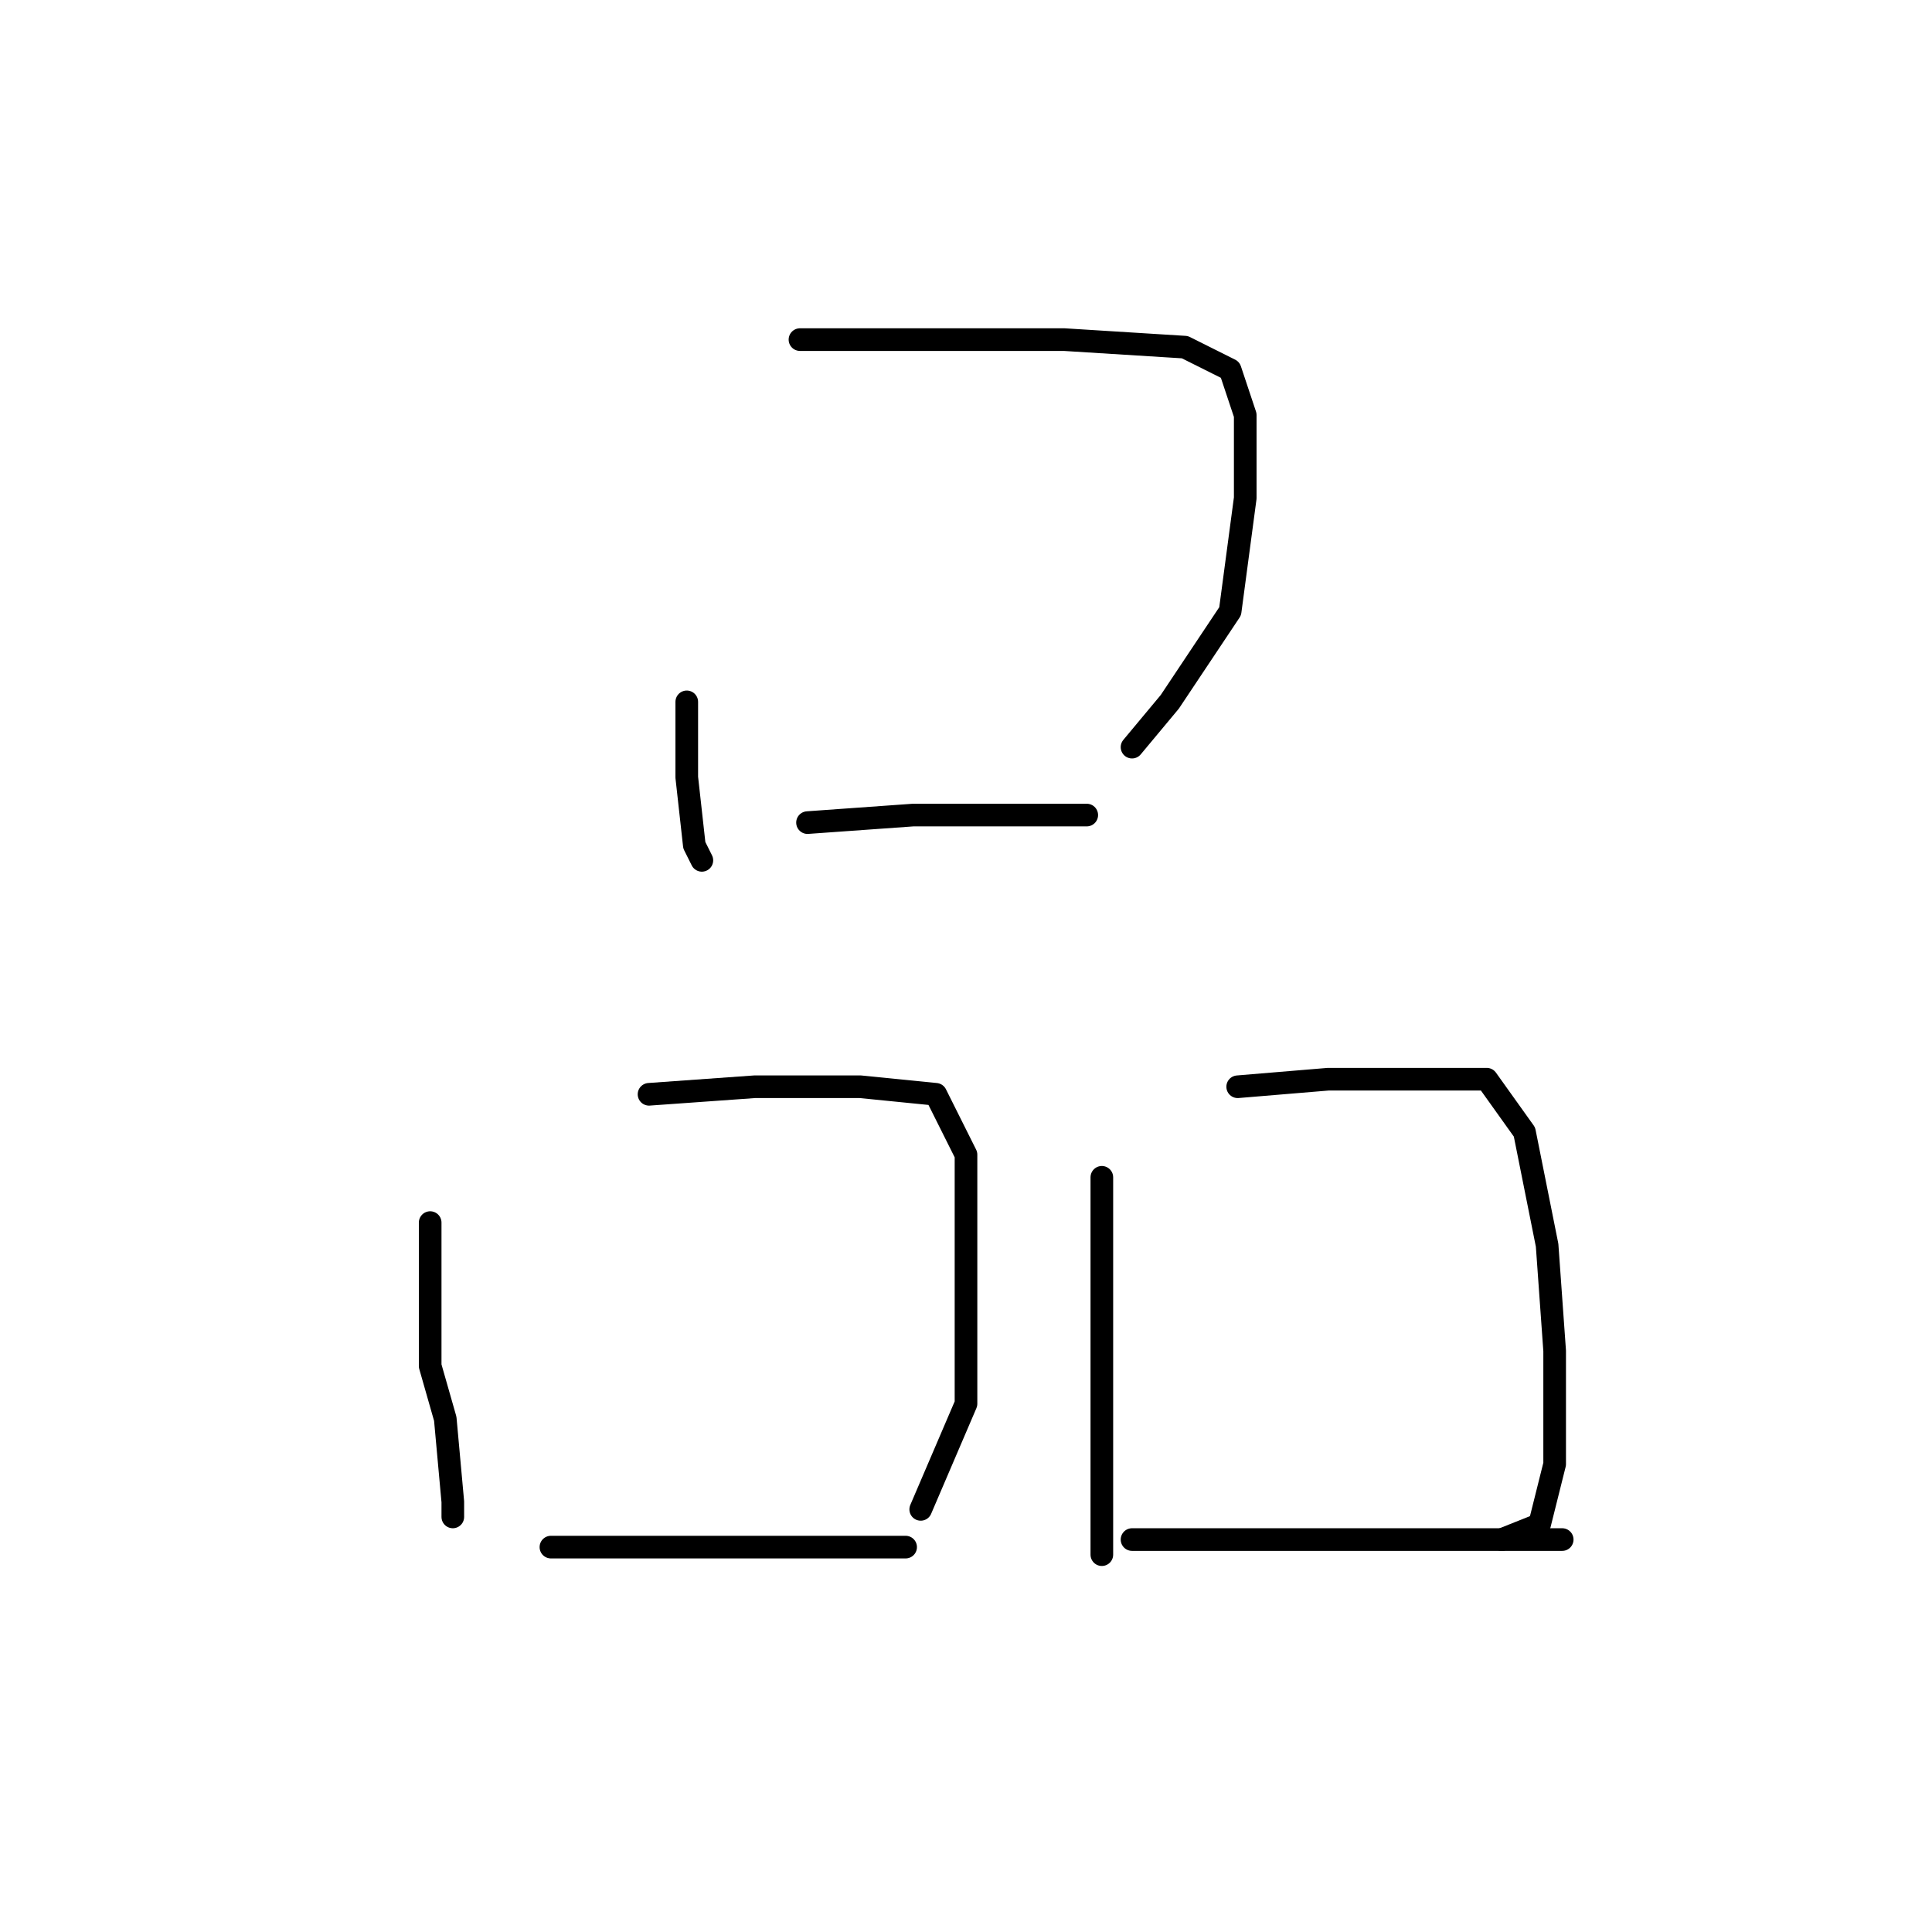 <?xml version="1.0" standalone="no"?>
    <svg width="256" height="256" xmlns="http://www.w3.org/2000/svg" version="1.1">
    <polyline stroke="black" stroke-width="3" stroke-linecap="round" fill="transparent" stroke-linejoin="round" points="91 93 91 103 92 112 93 114 93 114 " />
        <polyline stroke="black" stroke-width="3" stroke-linecap="round" fill="transparent" stroke-linejoin="round" points="106 45 113 45 125 45 135 45 141 45 157 46 163 49 165 55 165 66 163 81 155 93 150 99 150 99 " />
        <polyline stroke="black" stroke-width="3" stroke-linecap="round" fill="transparent" stroke-linejoin="round" points="107 109 121 108 134 108 142 108 144 108 144 108 " />
        <polyline stroke="black" stroke-width="3" stroke-linecap="round" fill="transparent" stroke-linejoin="round" points="57 162 57 181 59 188 60 199 60 201 60 201 " />
        <polyline stroke="black" stroke-width="3" stroke-linecap="round" fill="transparent" stroke-linejoin="round" points="86 145 100 144 114 144 124 145 128 153 128 169 128 186 122 200 122 200 " />
        <polyline stroke="black" stroke-width="3" stroke-linecap="round" fill="transparent" stroke-linejoin="round" points="73 205 84 205 100 205 120 205 120 205 " />
        <polyline stroke="black" stroke-width="3" stroke-linecap="round" fill="transparent" stroke-linejoin="round" points="146 156 146 165 146 184 146 202 146 206 146 206 " />
        <polyline stroke="black" stroke-width="3" stroke-linecap="round" fill="transparent" stroke-linejoin="round" points="164 144 176 143 188 143 197 143 202 150 205 165 206 179 206 194 204 202 199 204 199 204 " />
        <polyline stroke="black" stroke-width="3" stroke-linecap="round" fill="transparent" stroke-linejoin="round" points="150 204 159 204 171 204 187 204 207 204 207 204 " />
        </svg>